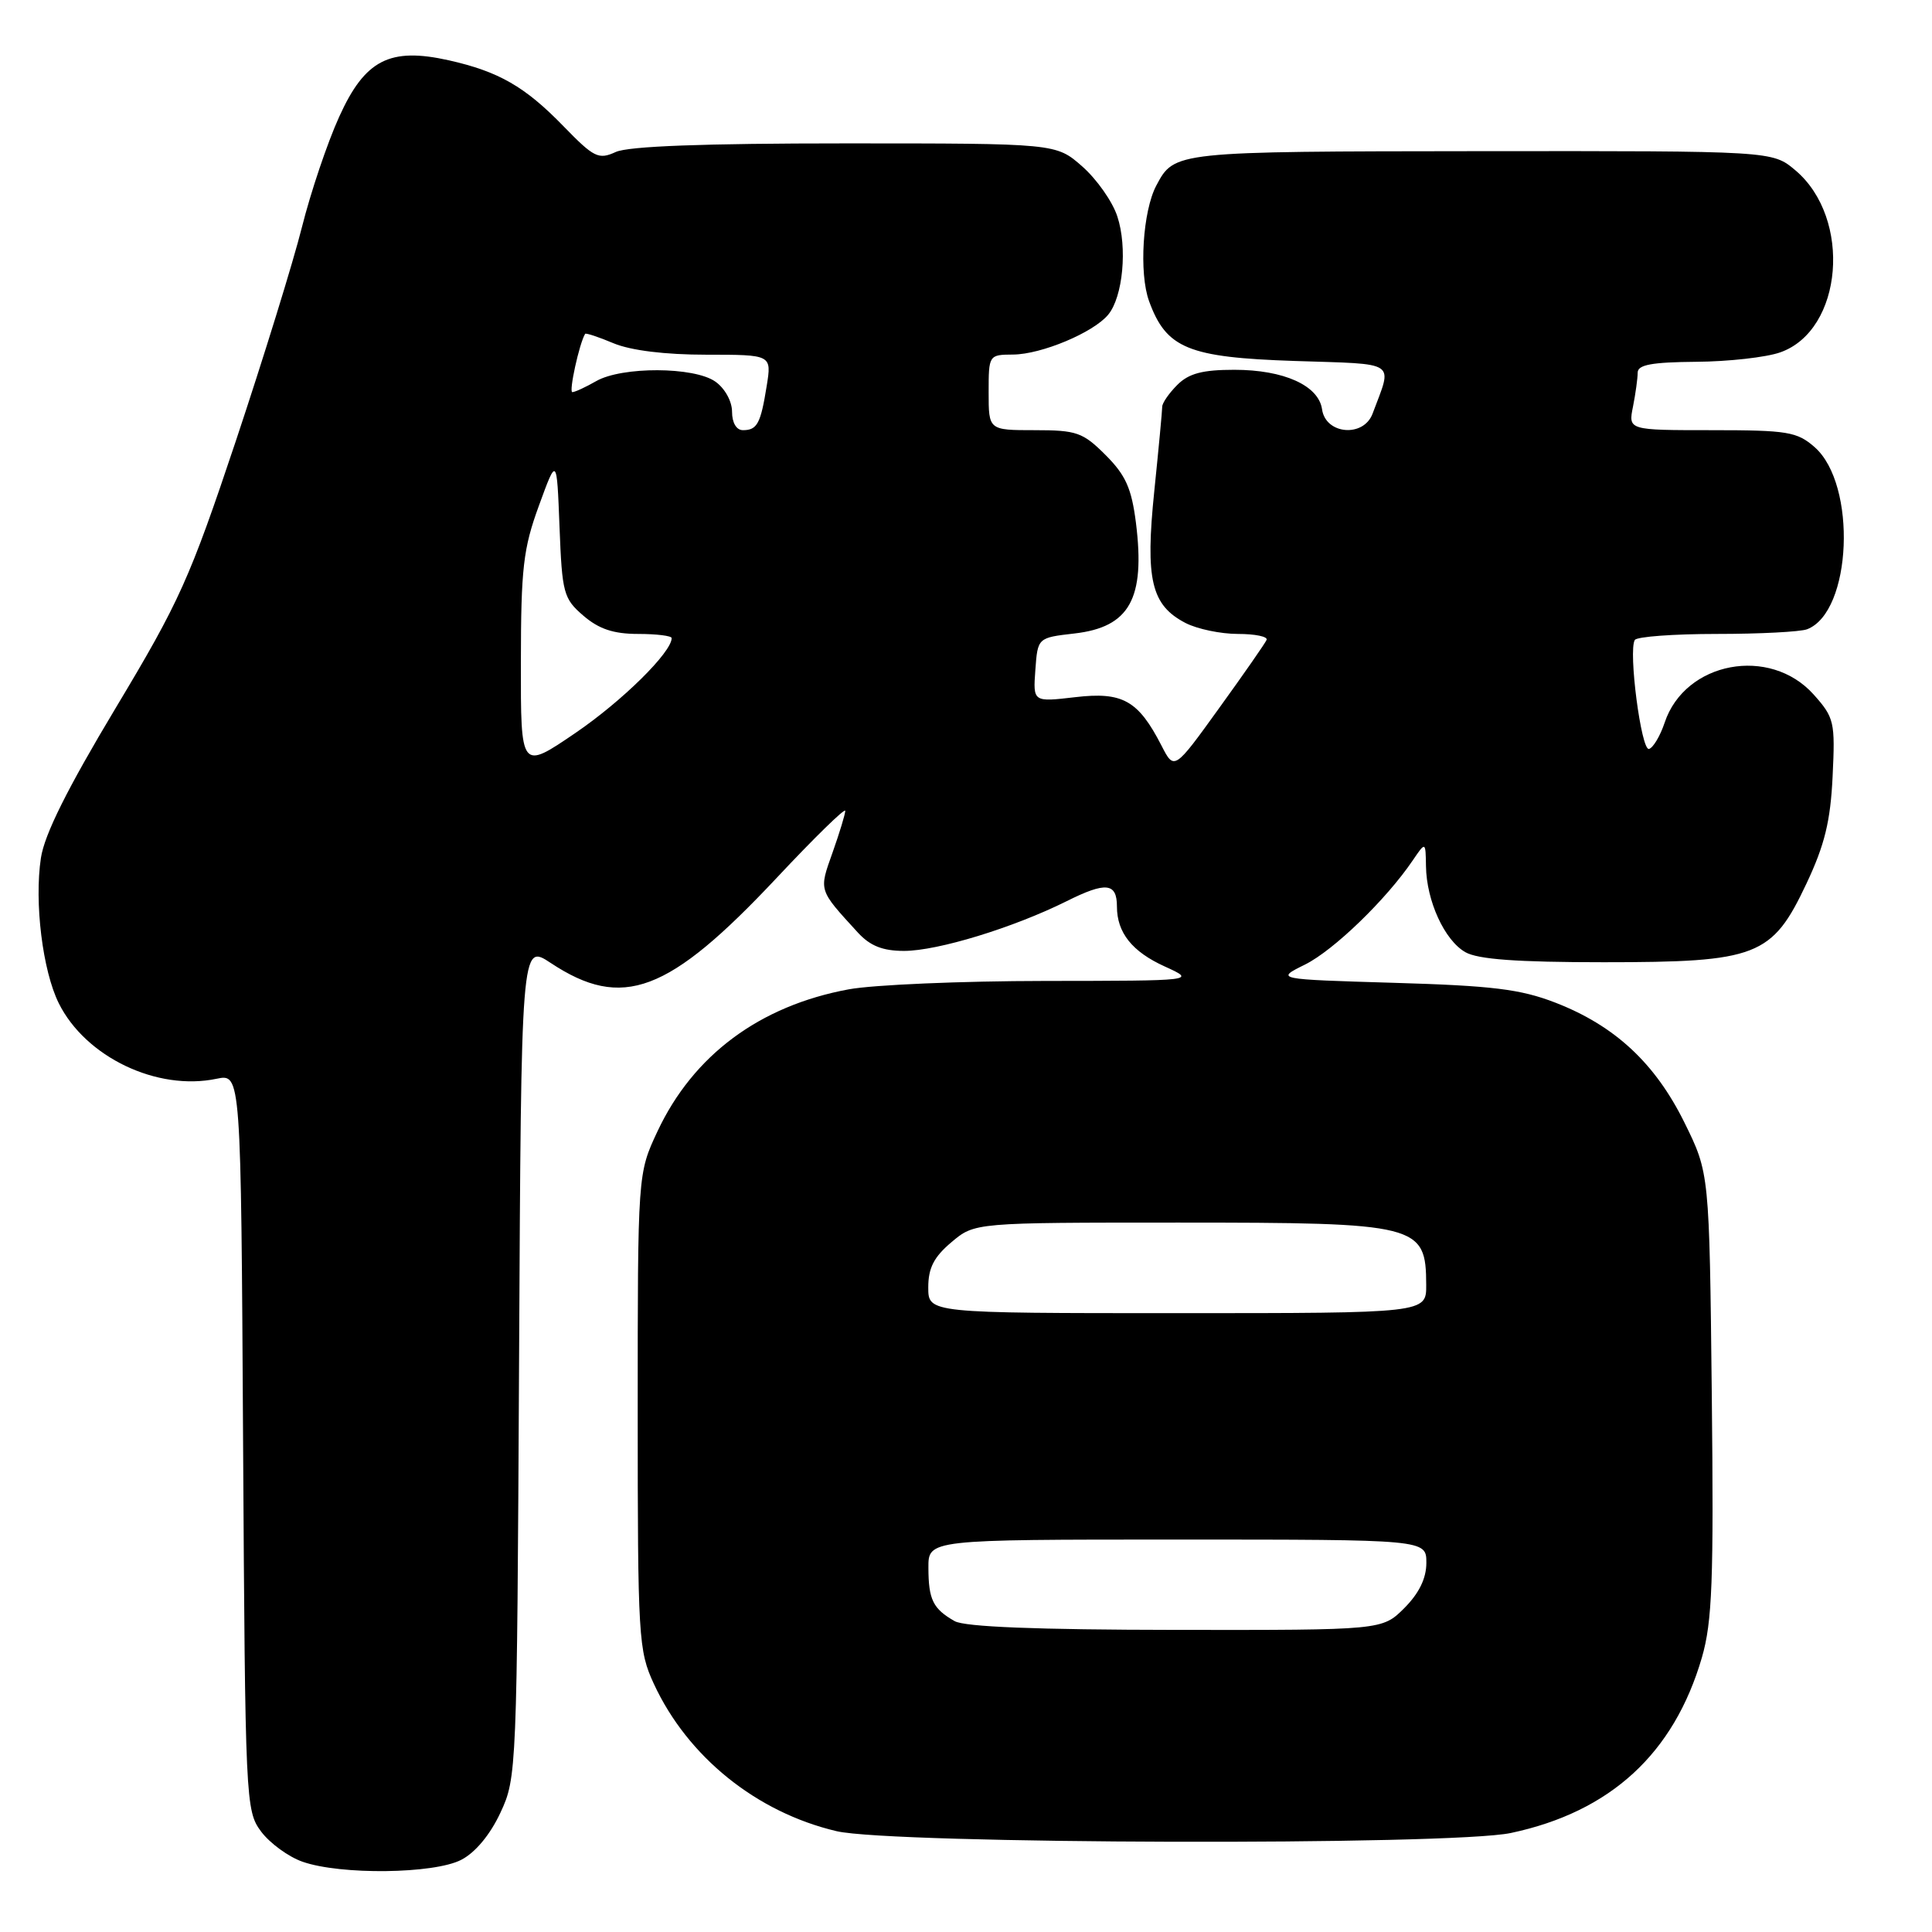 <?xml version="1.0" encoding="UTF-8" standalone="no"?>
<!DOCTYPE svg PUBLIC "-//W3C//DTD SVG 1.1//EN" "http://www.w3.org/Graphics/SVG/1.1/DTD/svg11.dtd" >
<svg xmlns="http://www.w3.org/2000/svg" xmlns:xlink="http://www.w3.org/1999/xlink" version="1.1" viewBox="0 0 256 256">
 <g >
 <path fill="currentColor"
d=" M 61.11 246.44 C 62.98 245.48 64.95 243.11 66.31 240.19 C 68.47 235.57 68.50 234.71 68.78 180.26 C 69.06 125.01 69.06 125.01 72.96 127.59 C 82.48 133.89 88.57 131.60 102.90 116.34 C 107.90 111.00 112.00 107.00 112.00 107.44 C 112.00 107.87 111.24 110.36 110.32 112.96 C 108.50 118.09 108.41 117.82 113.70 123.60 C 115.31 125.34 116.97 126.00 119.79 126.00 C 124.24 126.00 134.27 122.93 141.34 119.41 C 146.54 116.81 148.00 116.97 148.00 120.12 C 148.00 123.58 150.01 126.10 154.33 128.06 C 158.50 129.96 158.50 129.96 138.43 129.98 C 127.40 129.99 115.72 130.49 112.47 131.09 C 100.66 133.27 91.86 139.81 87.12 149.91 C 84.50 155.50 84.50 155.50 84.50 187.00 C 84.50 217.07 84.60 218.71 86.64 223.12 C 91.11 232.78 100.23 240.14 110.85 242.64 C 118.22 244.37 192.22 244.57 200.20 242.88 C 213.40 240.08 221.80 232.36 225.51 219.63 C 226.88 214.89 227.09 209.51 226.82 184.74 C 226.50 155.45 226.50 155.45 223.21 148.77 C 219.32 140.88 213.98 135.91 206.08 132.85 C 201.47 131.07 197.75 130.61 184.74 130.23 C 168.98 129.76 168.98 129.76 172.92 127.81 C 176.71 125.93 183.68 119.20 187.20 114.00 C 188.90 111.50 188.90 111.50 188.95 114.78 C 189.02 119.39 191.41 124.60 194.17 126.17 C 195.84 127.12 201.02 127.50 212.50 127.50 C 232.86 127.50 234.81 126.74 239.37 117.07 C 241.78 111.96 242.55 108.81 242.83 102.88 C 243.18 95.65 243.05 95.09 240.32 92.03 C 234.52 85.55 223.28 87.66 220.58 95.74 C 219.99 97.51 219.05 99.09 218.50 99.24 C 217.47 99.51 215.74 86.23 216.62 84.80 C 216.90 84.36 221.78 84.00 227.48 84.00 C 233.17 84.00 238.56 83.72 239.45 83.38 C 245.39 81.10 246.09 64.21 240.45 59.25 C 238.12 57.21 236.87 57.00 226.82 57.00 C 215.75 57.00 215.75 57.00 216.38 53.88 C 216.72 52.16 217.00 50.13 217.00 49.38 C 217.00 48.33 218.87 47.99 224.75 47.94 C 229.01 47.91 234.03 47.35 235.89 46.69 C 244.21 43.77 245.44 28.92 237.89 22.56 C 234.85 20.00 234.85 20.00 196.17 20.03 C 155.60 20.07 155.62 20.06 153.22 24.58 C 151.42 27.96 150.90 36.19 152.26 39.91 C 154.54 46.17 157.43 47.36 171.54 47.83 C 185.41 48.29 184.53 47.69 181.87 54.82 C 180.67 58.00 175.65 57.57 175.18 54.24 C 174.73 51.08 170.12 49.00 163.55 49.00 C 159.33 49.00 157.52 49.48 156.00 51.00 C 154.90 52.10 154.00 53.40 154.00 53.89 C 154.00 54.39 153.53 59.41 152.95 65.06 C 151.74 76.82 152.54 80.19 157.09 82.55 C 158.64 83.35 161.76 84.00 164.03 84.00 C 166.31 84.00 168.02 84.35 167.83 84.79 C 167.65 85.22 164.82 89.29 161.54 93.83 C 155.59 102.09 155.59 102.09 153.90 98.79 C 150.82 92.80 148.75 91.64 142.46 92.38 C 136.88 93.03 136.88 93.03 137.19 88.77 C 137.50 84.50 137.50 84.50 142.37 83.94 C 149.68 83.10 151.77 79.34 150.52 69.29 C 149.94 64.71 149.16 62.96 146.50 60.30 C 143.49 57.29 142.67 57.00 137.10 57.00 C 131.00 57.00 131.00 57.00 131.00 52.00 C 131.00 47.03 131.02 47.00 134.25 46.98 C 138.00 46.95 144.88 44.07 146.84 41.70 C 148.80 39.33 149.41 32.77 148.05 28.67 C 147.41 26.70 145.31 23.73 143.40 22.05 C 139.93 19.00 139.93 19.00 112.01 19.00 C 93.25 19.00 83.27 19.37 81.59 20.14 C 79.31 21.18 78.71 20.89 74.67 16.73 C 69.56 11.47 66.09 9.48 59.47 7.99 C 51.64 6.24 48.36 7.92 44.95 15.46 C 43.39 18.88 41.17 25.47 40.01 30.09 C 38.85 34.72 34.90 47.48 31.24 58.46 C 25.13 76.73 23.79 79.71 15.33 93.81 C 8.91 104.51 5.89 110.57 5.42 113.69 C 4.53 119.59 5.65 128.64 7.79 132.94 C 11.34 140.07 20.82 144.60 28.71 142.94 C 31.93 142.27 31.93 142.27 32.21 191.06 C 32.49 238.79 32.55 239.92 34.59 242.68 C 35.75 244.23 38.22 246.04 40.09 246.69 C 45.14 248.46 57.49 248.31 61.11 246.44 Z  M 126.50 214.81 C 123.63 213.18 123.03 211.97 123.02 207.75 C 123.00 204.00 123.00 204.00 156.00 204.00 C 189.00 204.00 189.00 204.00 189.00 207.08 C 189.00 209.14 188.04 211.11 186.08 213.08 C 183.15 216.00 183.15 216.00 155.83 215.97 C 137.35 215.95 127.85 215.57 126.50 214.81 Z  M 123.00 170.59 C 123.00 168.01 123.75 166.55 126.08 164.59 C 129.15 162.00 129.15 162.00 156.14 162.00 C 188.01 162.00 188.95 162.24 188.98 170.25 C 189.00 174.00 189.00 174.00 156.00 174.00 C 123.00 174.00 123.00 174.00 123.00 170.59 Z  M 69.02 87.78 C 69.03 75.27 69.33 72.69 71.41 67.00 C 73.78 60.50 73.78 60.50 74.14 69.84 C 74.48 78.62 74.67 79.32 77.31 81.59 C 79.36 83.35 81.30 84.00 84.56 84.00 C 87.00 84.00 89.00 84.25 89.00 84.55 C 89.00 86.43 82.44 92.90 76.25 97.12 C 69.00 102.06 69.00 102.06 69.02 87.78 Z  M 97.00 54.56 C 97.00 53.17 96.04 51.44 94.78 50.56 C 91.96 48.58 82.41 48.55 79.00 50.50 C 77.62 51.29 76.20 51.95 75.84 51.96 C 75.34 51.99 76.75 45.54 77.53 44.24 C 77.62 44.09 79.32 44.65 81.31 45.49 C 83.60 46.44 88.13 47.00 93.60 47.00 C 102.26 47.00 102.26 47.00 101.59 51.15 C 100.79 56.14 100.33 57.00 98.44 57.00 C 97.58 57.00 97.00 56.02 97.00 54.56 Z "/>
</g>
</svg>